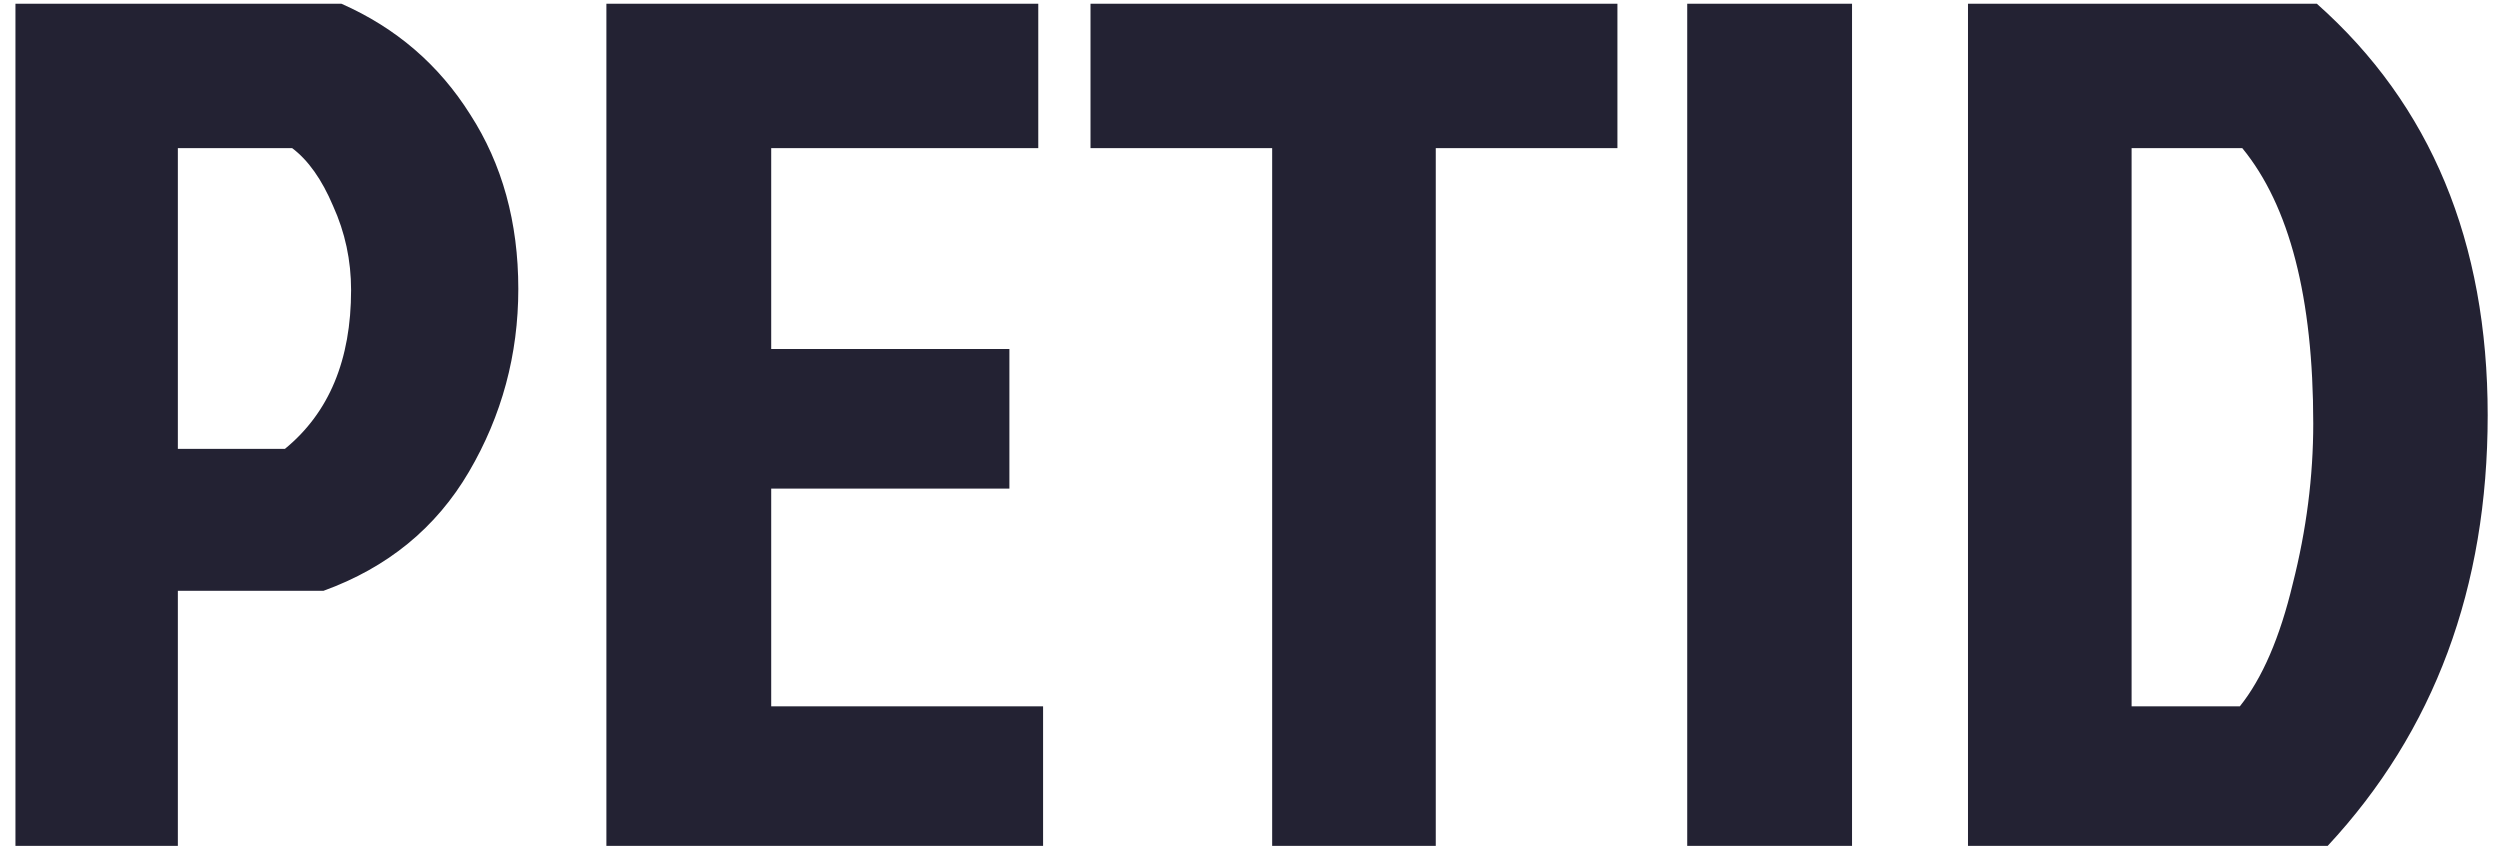 <svg width="133" height="45" viewBox="0 0 133 45" fill="none" xmlns="http://www.w3.org/2000/svg">
<path d="M9.462 7.88V23.88H15.158C17.505 21.96 18.678 19.144 18.678 15.432C18.678 13.853 18.358 12.36 17.718 10.952C17.121 9.544 16.395 8.52 15.542 7.88H9.462ZM0.822 45V0.2H18.166C21.067 1.48 23.35 3.443 25.014 6.088C26.721 8.733 27.574 11.827 27.574 15.368C27.574 18.867 26.699 22.109 24.95 25.096C23.201 28.083 20.619 30.195 17.206 31.432H9.462V45H0.822ZM32.26 45V0.2H55.236V7.88H41.028V18.568H53.7V25.992H41.028V37.576H55.492V45H32.26ZM67.679 7.88H58.015V0.2H86.047V7.88H76.383V45H67.679V7.88ZM89.76 45V0.2H98.528V45H89.76ZM113.401 37.576H119.161C120.356 36.083 121.294 33.907 121.977 31.048C122.702 28.189 123.065 25.352 123.065 22.536C123.065 15.837 121.806 10.952 119.289 7.88H113.401V37.576ZM104.697 45V0.2H123.257C129.316 5.576 132.345 12.872 132.345 22.088C132.345 31.261 129.508 38.899 123.833 45H104.697Z" fill="#232233"/>
</svg>
